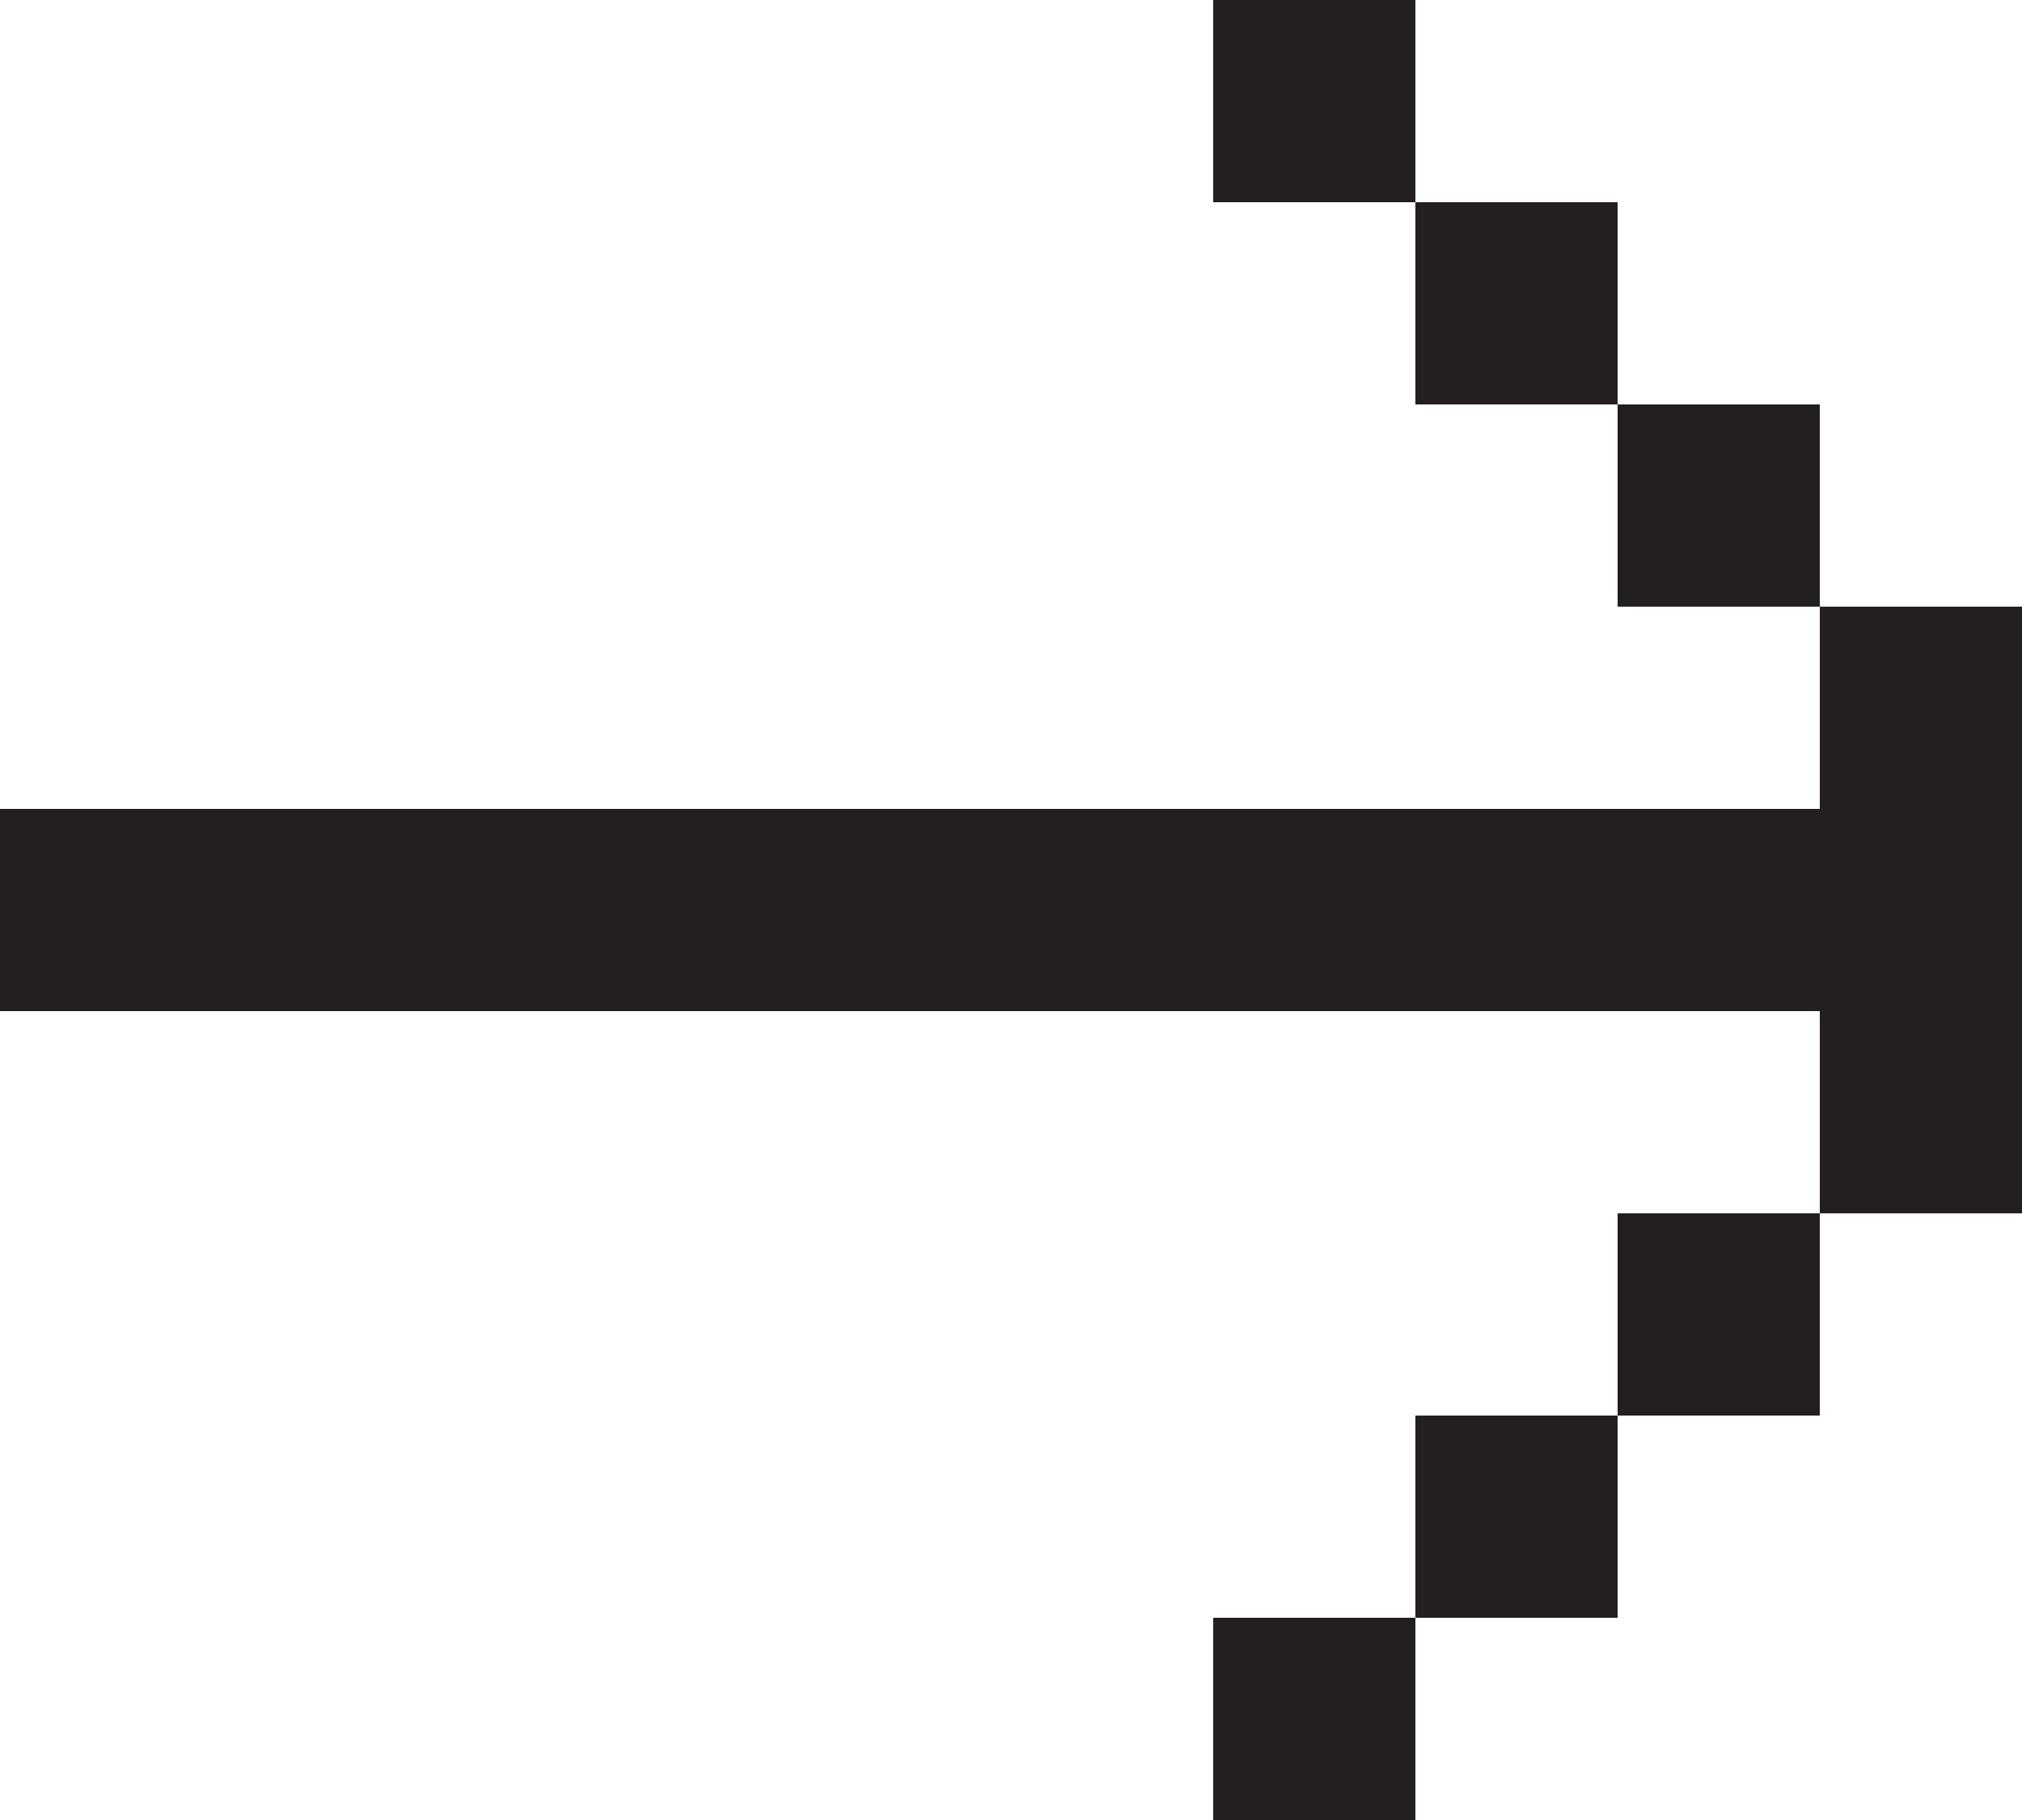 <svg width="40" height="36" viewBox="0 0 40 36" fill="none" xmlns="http://www.w3.org/2000/svg">
<g clip-path="url(#clip0_17_7359)">
<path d="M40 16H0V20H40V16Z" fill="#231F20"/>
<path d="M28 0H24V4H28V0Z" fill="#231F20"/>
<path d="M32 4H28V8H32V4Z" fill="#231F20"/>
<path d="M36 8H32V12H36V8Z" fill="#231F20"/>
<path d="M40 12H36V16H40V12Z" fill="#231F20"/>
<path d="M24 32V36H28V32H24Z" fill="#231F20"/>
<path d="M28 28V32H32V28H28Z" fill="#231F20"/>
<path d="M32 24V28H36V24H32Z" fill="#231F20"/>
<path d="M36 20V24H40V20H36Z" fill="#231F20"/>
</g>
<defs>
<clipPath id="clip0_17_7359">
<rect width="40" height="36" fill="white"/>
</clipPath>
</defs>
</svg>
